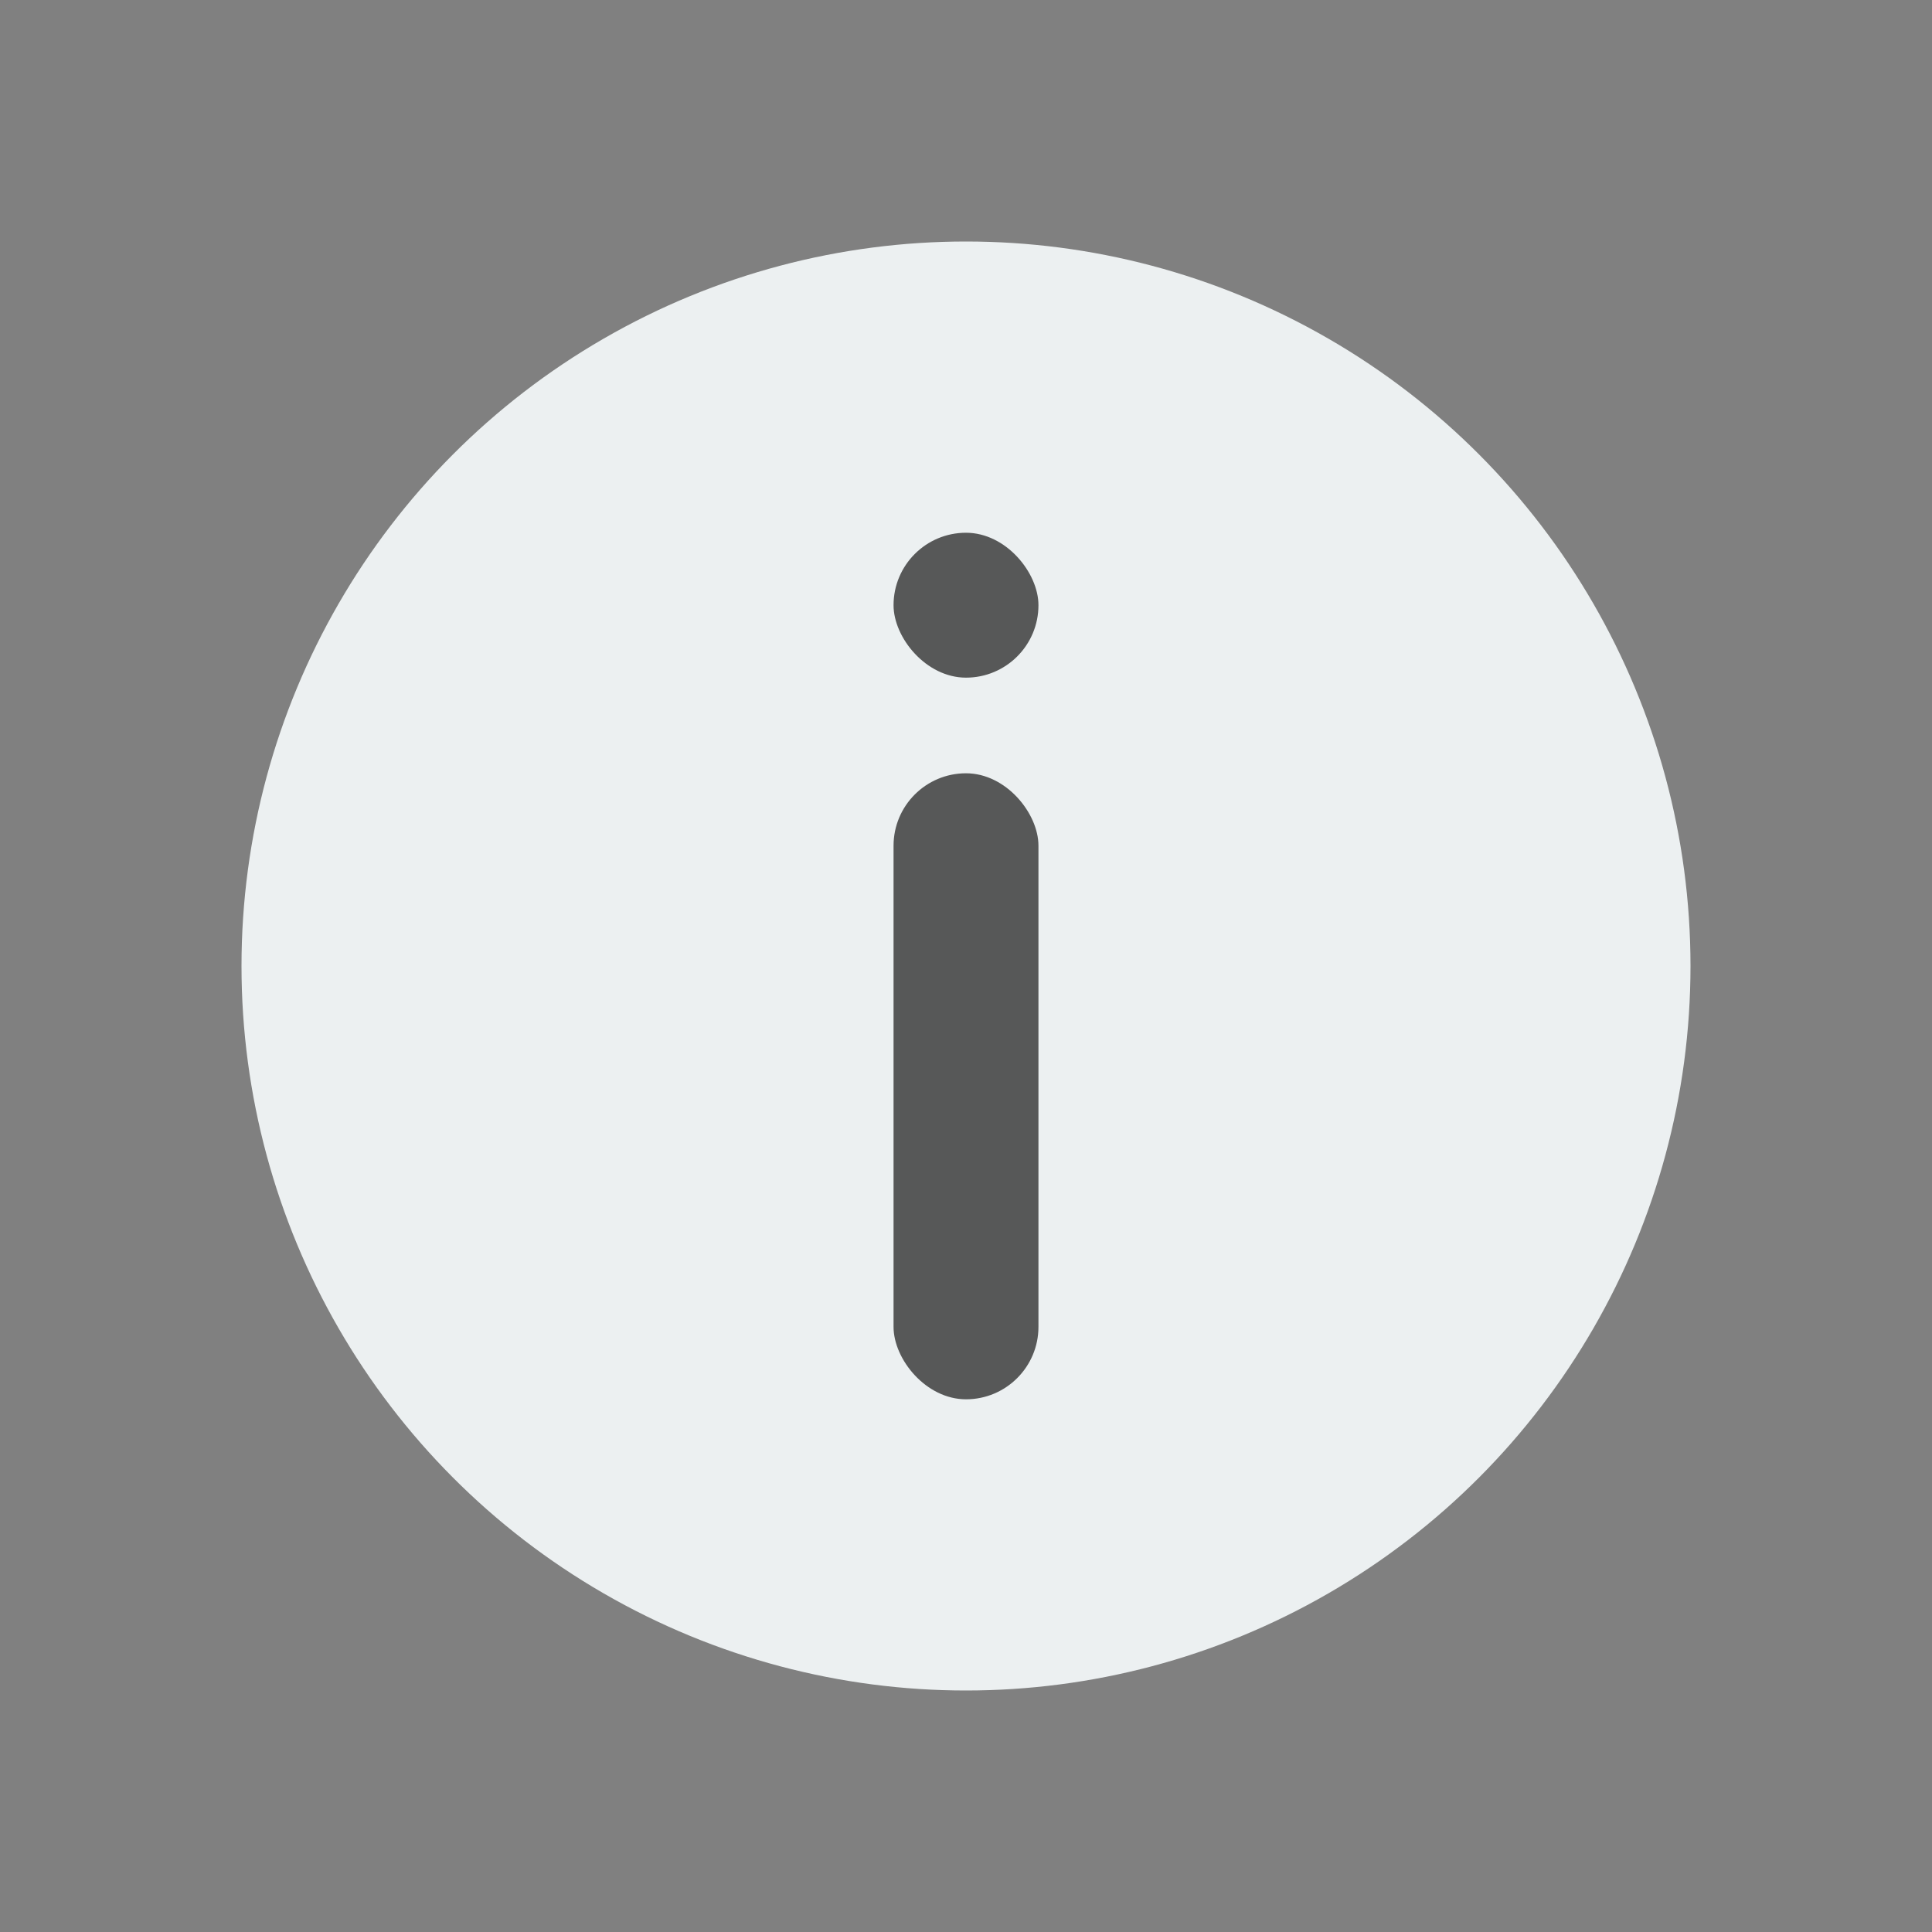<svg width="40" height="40" xmlns="http://www.w3.org/2000/svg">
  <rect width="100%" height="100%" fill="#808080" stroke="none"/>
  <circle fill="#ecf0f1" stroke-width="5" stroke-dasharray="null" stroke-linejoin="null" stroke-linecap="null" cx="20" cy="20" r="15" id="svg_1">
<animate attributeName="opacity" attributeType="XML" values=".9; 1; .9" begin="0s" dur="2s" repeatCount="indefinite" />
  </circle>
  <rect ry="1.5" rx="1.5" id="svg_3" height="3" width="3" y="11.03" x="18.5" stroke-linecap="null" stroke-linejoin="null" stroke-dasharray="null" stroke-width="5" fill="#575858"/>
  <rect ry="1.5" rx="1.5" height="12.961" width="3" y="16.01" x="18.5" stroke-linecap="null" stroke-linejoin="null" stroke-dasharray="null" stroke-width="5" fill="#575858" id="svg_4"/>
</svg>